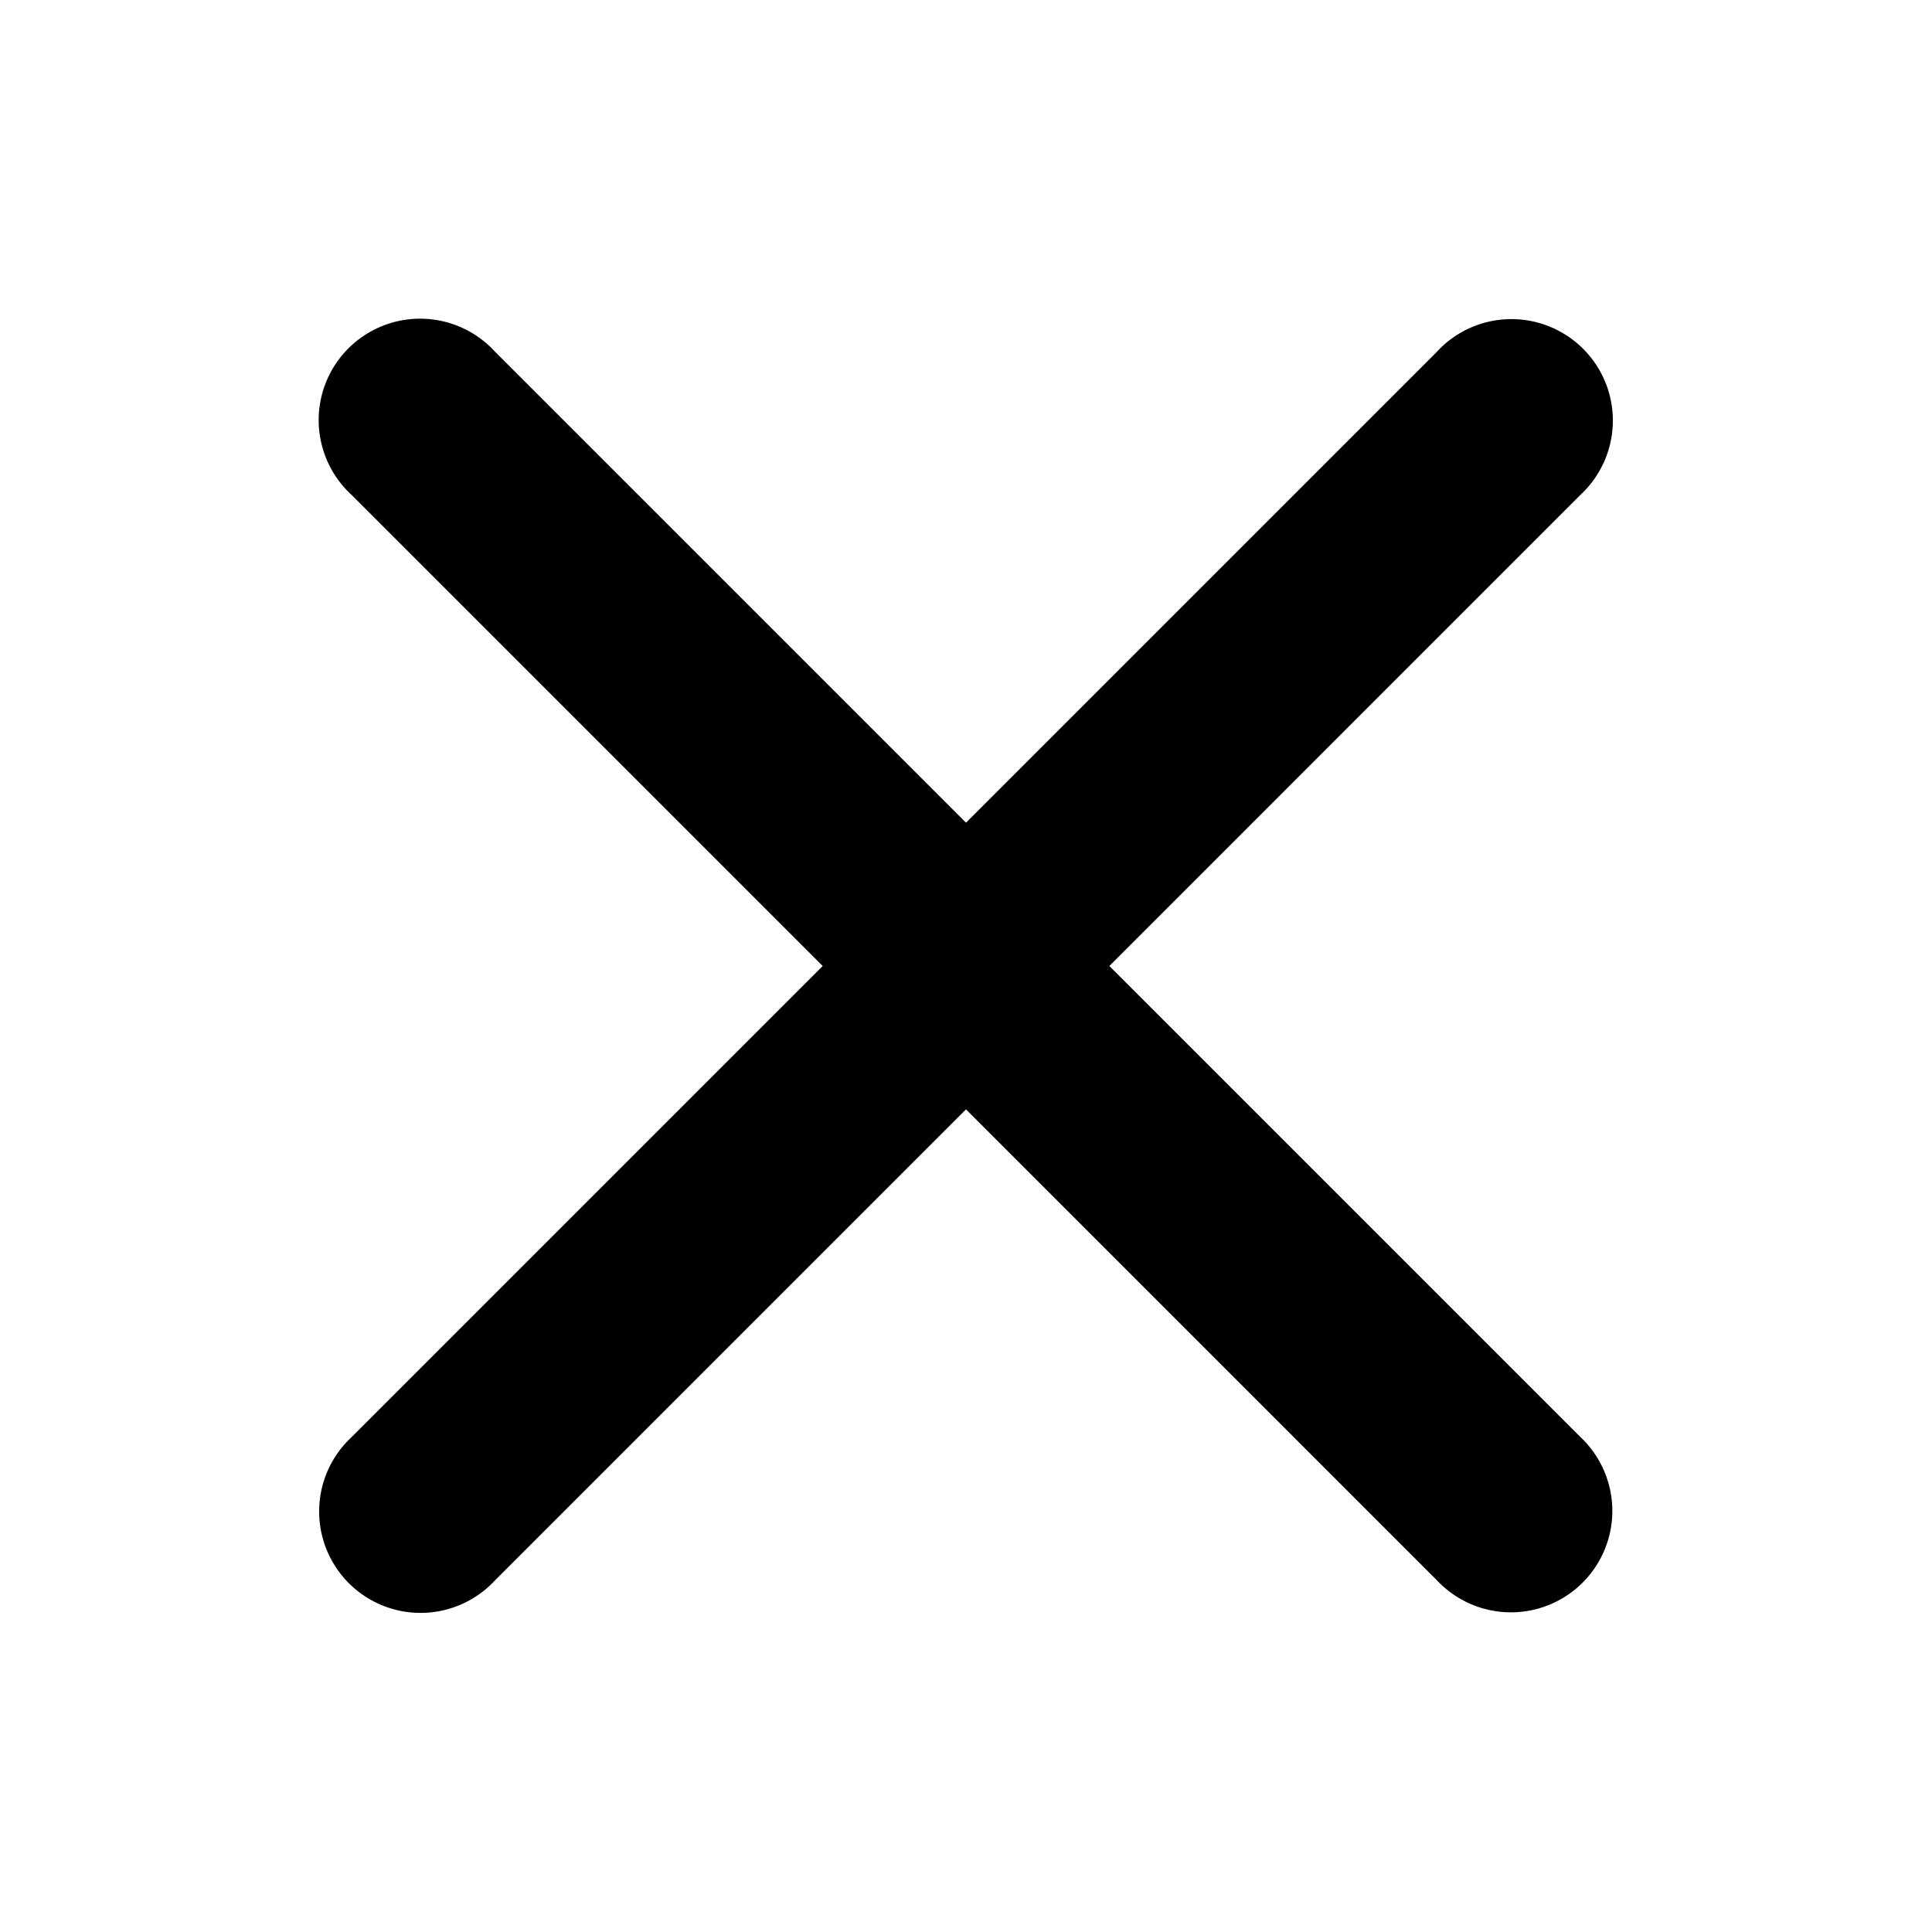 <svg width="24" height="24" viewBox="0 0 24 24" fill="currentColor" class="_icon_icon_2djOW">
  <path d="M17.85 4.369A1.26 1.26 0 1119.63 6.15L13.781 12l5.85 5.85a1.26 1.26 0 11-1.781 1.781L12 13.781l-5.85 5.85A1.26 1.26 0 114.37 17.85l5.85-5.85-5.85-5.85A1.26 1.26 0 116.15 4.37l5.85 5.85 5.85-5.85z">
  </path>
</svg>